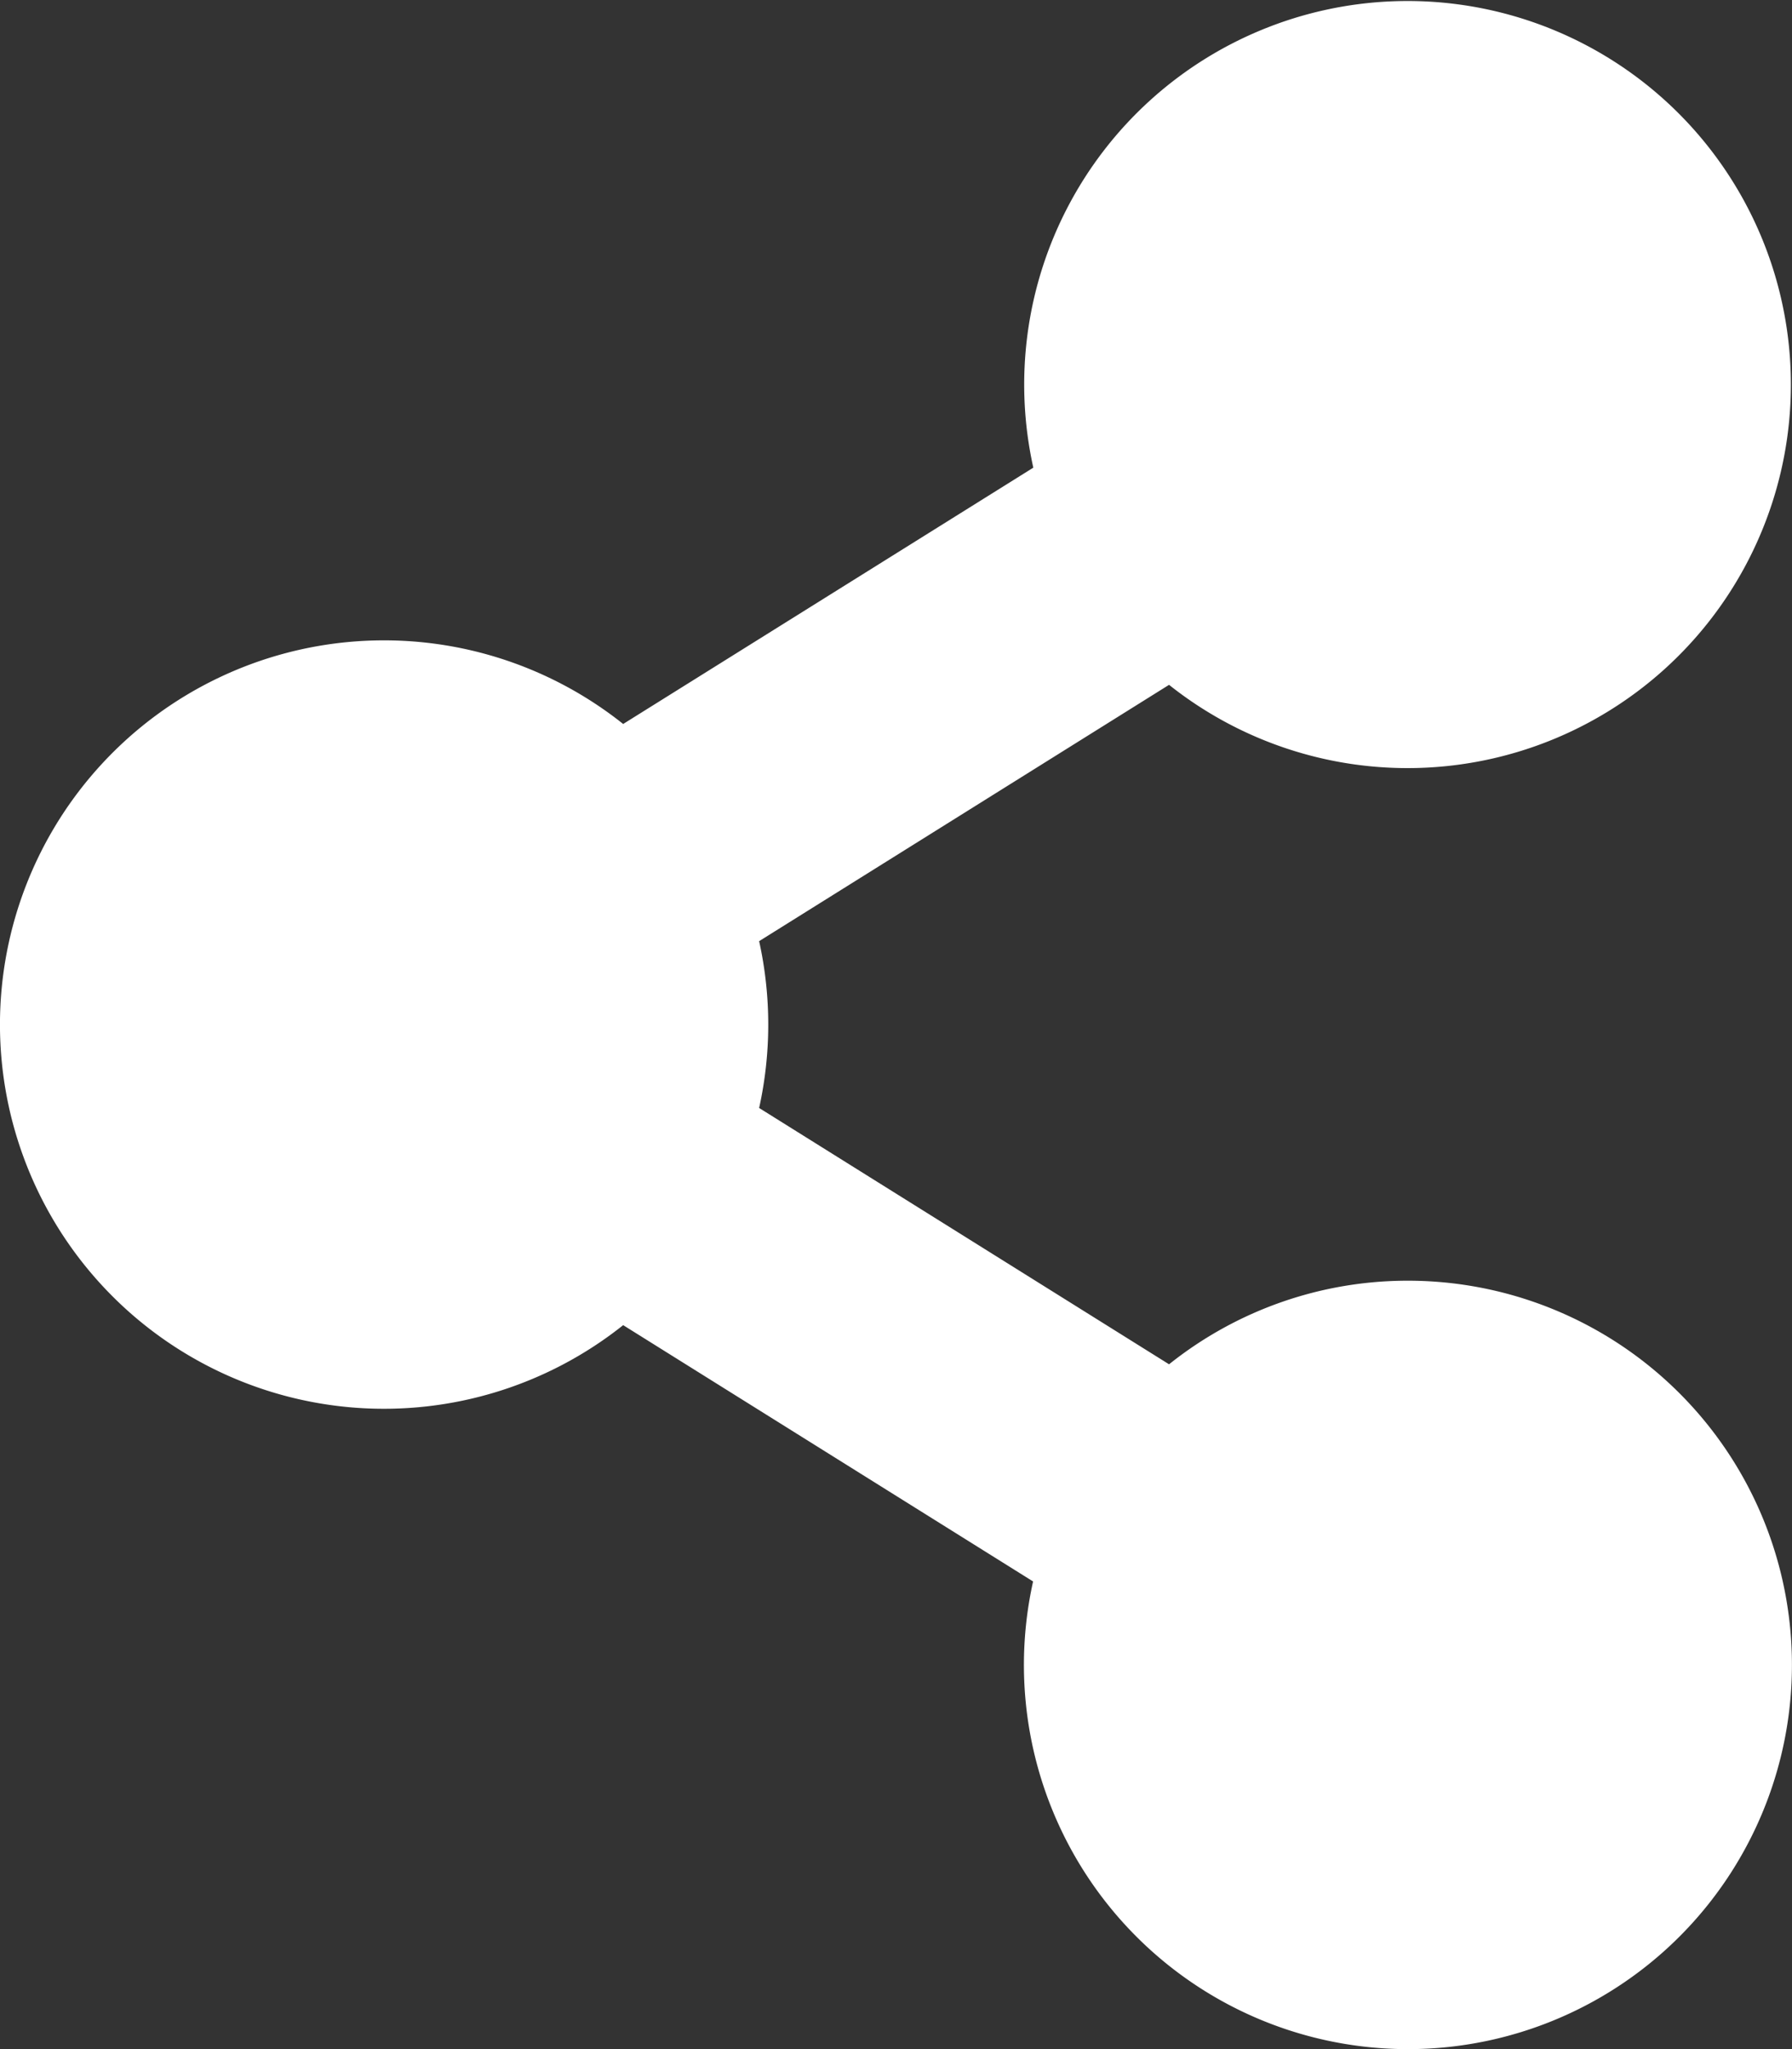 <svg xmlns="http://www.w3.org/2000/svg" width="24" height="27.429" viewBox="0 0 24 27.429">
  <rect x="0" y="0" width="24" height="27.429" fill="#333333" stroke="none"/>
  <path id="share-app" d="M18.857,17.143a5.121,5.121,0,0,0-3.2,1.119l-5.49-3.431a5.172,5.172,0,0,0,0-2.233l5.49-3.431a5.134,5.134,0,1,0-1.818-2.907L8.346,9.691a5.143,5.143,0,1,0,0,8.047l5.49,3.431a5.143,5.143,0,1,0,5.021-4.026Z" fill="#fff"/>
</svg>
